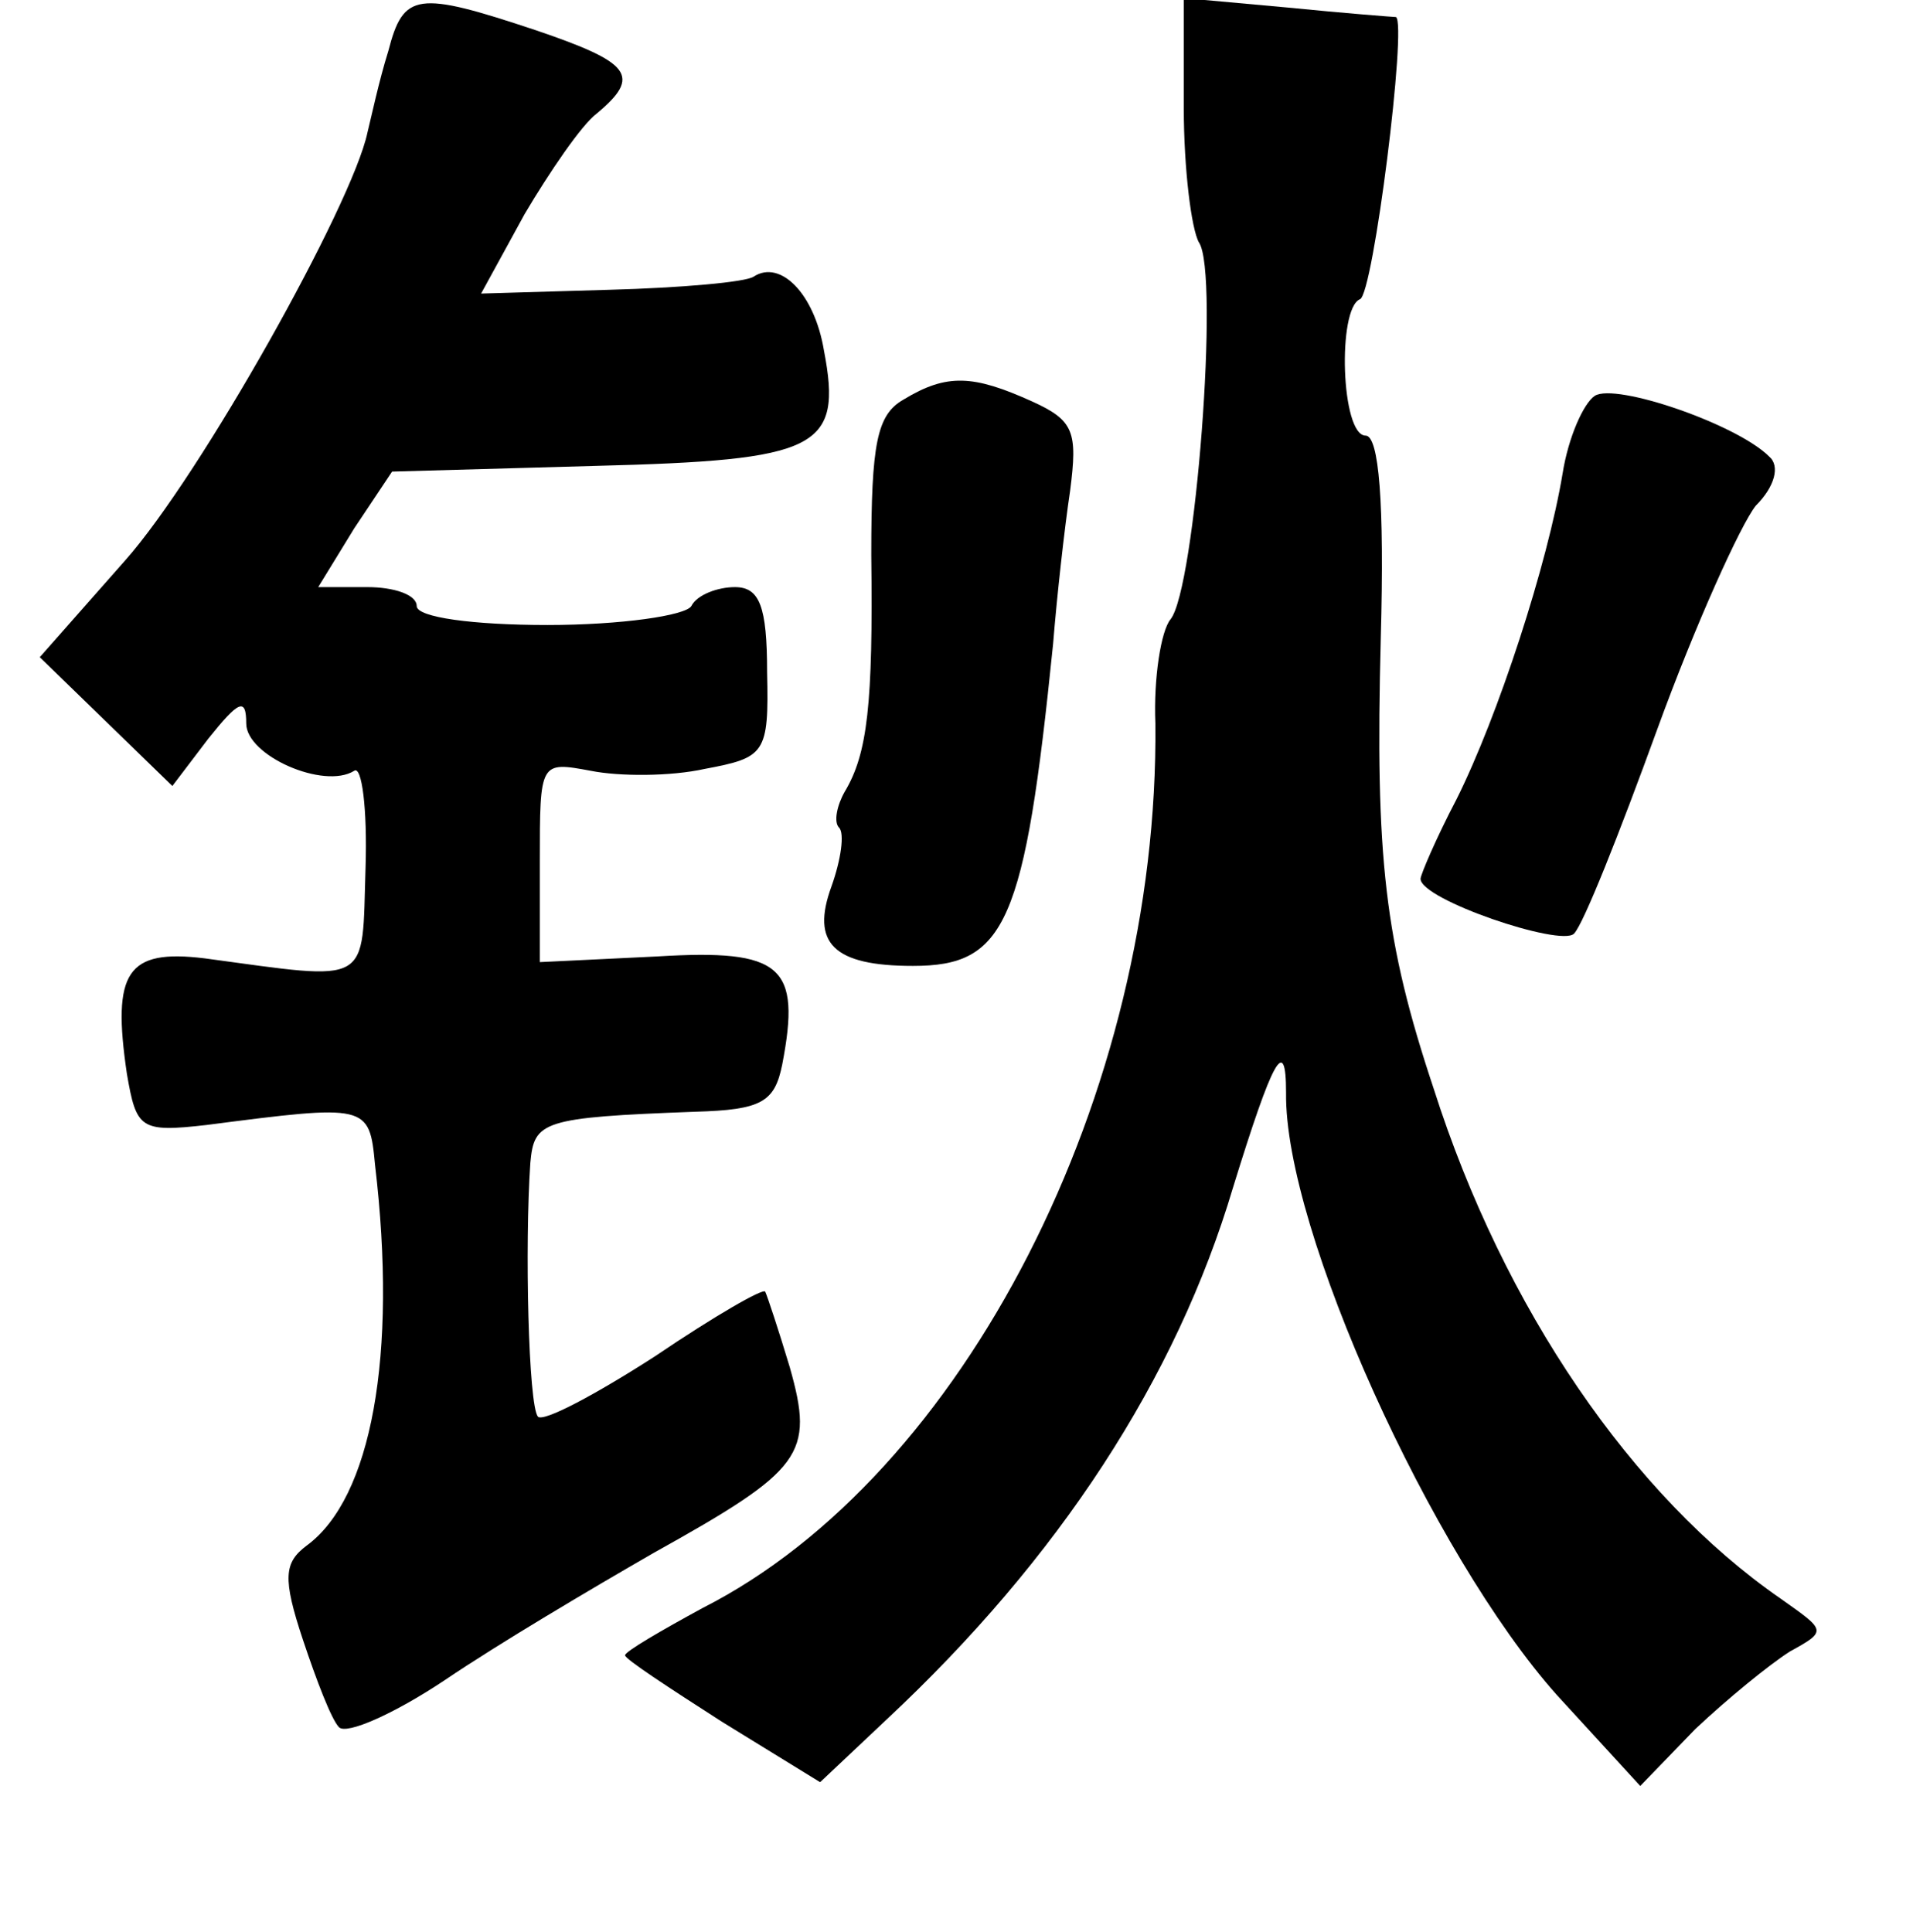 <?xml version="1.0" standalone="no"?>
<!DOCTYPE svg PUBLIC "-//W3C//DTD SVG 20010904//EN"
 "http://www.w3.org/TR/2001/REC-SVG-20010904/DTD/svg10.dtd">
<svg version="1.0" xmlns="http://www.w3.org/2000/svg"
 width="101pt" height="102pt" viewBox="0 0 101 102"
 preserveAspectRatio="xMidYMid meet">
<g transform="translate(0,102) scale(0.1,-0.1)"
fill="#000000" stroke="none">
<path d="M205 993 c-5 -16 -9 -35 -11 -43 -8 -38 -88 -181 -128 -226 l-45 -51
35 -34 35 -34 19 25 c16 20 20 22 20 8 0 -17 41 -35 57 -25 4 3 7 -20 6 -51
-2 -63 4 -60 -85 -48 -41 5 -49 -7 -41 -61 5 -29 7 -31 42 -27 85 11 86 11 89
-21 12 -101 -2 -176 -36 -201 -12 -9 -13 -17 -2 -50 7 -21 15 -42 19 -46 4 -4
29 7 56 25 28 19 77 48 110 67 79 44 85 52 72 98 -6 20 -12 38 -13 40 -1 2
-27 -13 -58 -34 -31 -20 -59 -35 -62 -32 -5 6 -7 90 -4 134 2 22 6 24 87 27
35 1 42 5 46 25 10 52 0 61 -66 57 l-62 -3 0 53 c0 53 0 53 27 48 15 -3 42 -3
60 1 32 6 34 8 33 51 0 35 -4 45 -17 45 -9 0 -20 -4 -23 -10 -3 -5 -37 -10
-76 -10 -39 0 -69 4 -69 10 0 6 -12 10 -26 10 l-26 0 19 31 20 30 107 3 c118
3 131 9 121 61 -5 30 -23 48 -37 39 -4 -3 -39 -6 -76 -7 l-68 -2 23 42 c13 22
30 47 38 53 24 20 18 27 -32 44 -63 21 -70 20 -78 -11z"/>
<path d="M625 963 c0 -32 4 -64 8 -71 11 -16 -2 -183 -15 -199 -5 -6 -9 -31
-8 -55 2 -195 -101 -397 -239 -467 -22 -12 -41 -23 -41 -25 0 -2 23 -17 51
-35 l52 -32 35 33 c91 85 153 180 183 281 21 68 28 81 28 50 -1 -72 77 -244
143 -318 l44 -48 29 30 c17 16 39 34 50 41 20 11 19 11 -5 28 -78 54 -146 153
-183 269 -26 78 -31 122 -28 238 2 72 -1 107 -8 107 -13 0 -15 67 -3 72 7 2
25 146 19 149 -1 0 -27 2 -57 5 l-55 5 0 -58z"/>
<path d="M477 809 c-14 -8 -17 -23 -17 -82 1 -79 -2 -105 -14 -125 -4 -7 -6
-16 -3 -19 3 -3 1 -17 -4 -31 -11 -30 1 -42 43 -42 49 0 59 22 74 170 2 25 6
61 9 81 4 31 2 37 -20 47 -31 14 -45 15 -68 1z"/>
<path d="M842 811 c-6 -4 -14 -22 -17 -41 -8 -48 -34 -128 -56 -172 -11 -21
-19 -40 -19 -42 0 -11 74 -36 81 -29 5 5 24 53 44 108 20 55 44 108 52 118 10
10 13 21 7 26 -17 17 -81 39 -92 32z"/>
</g>
</svg>
